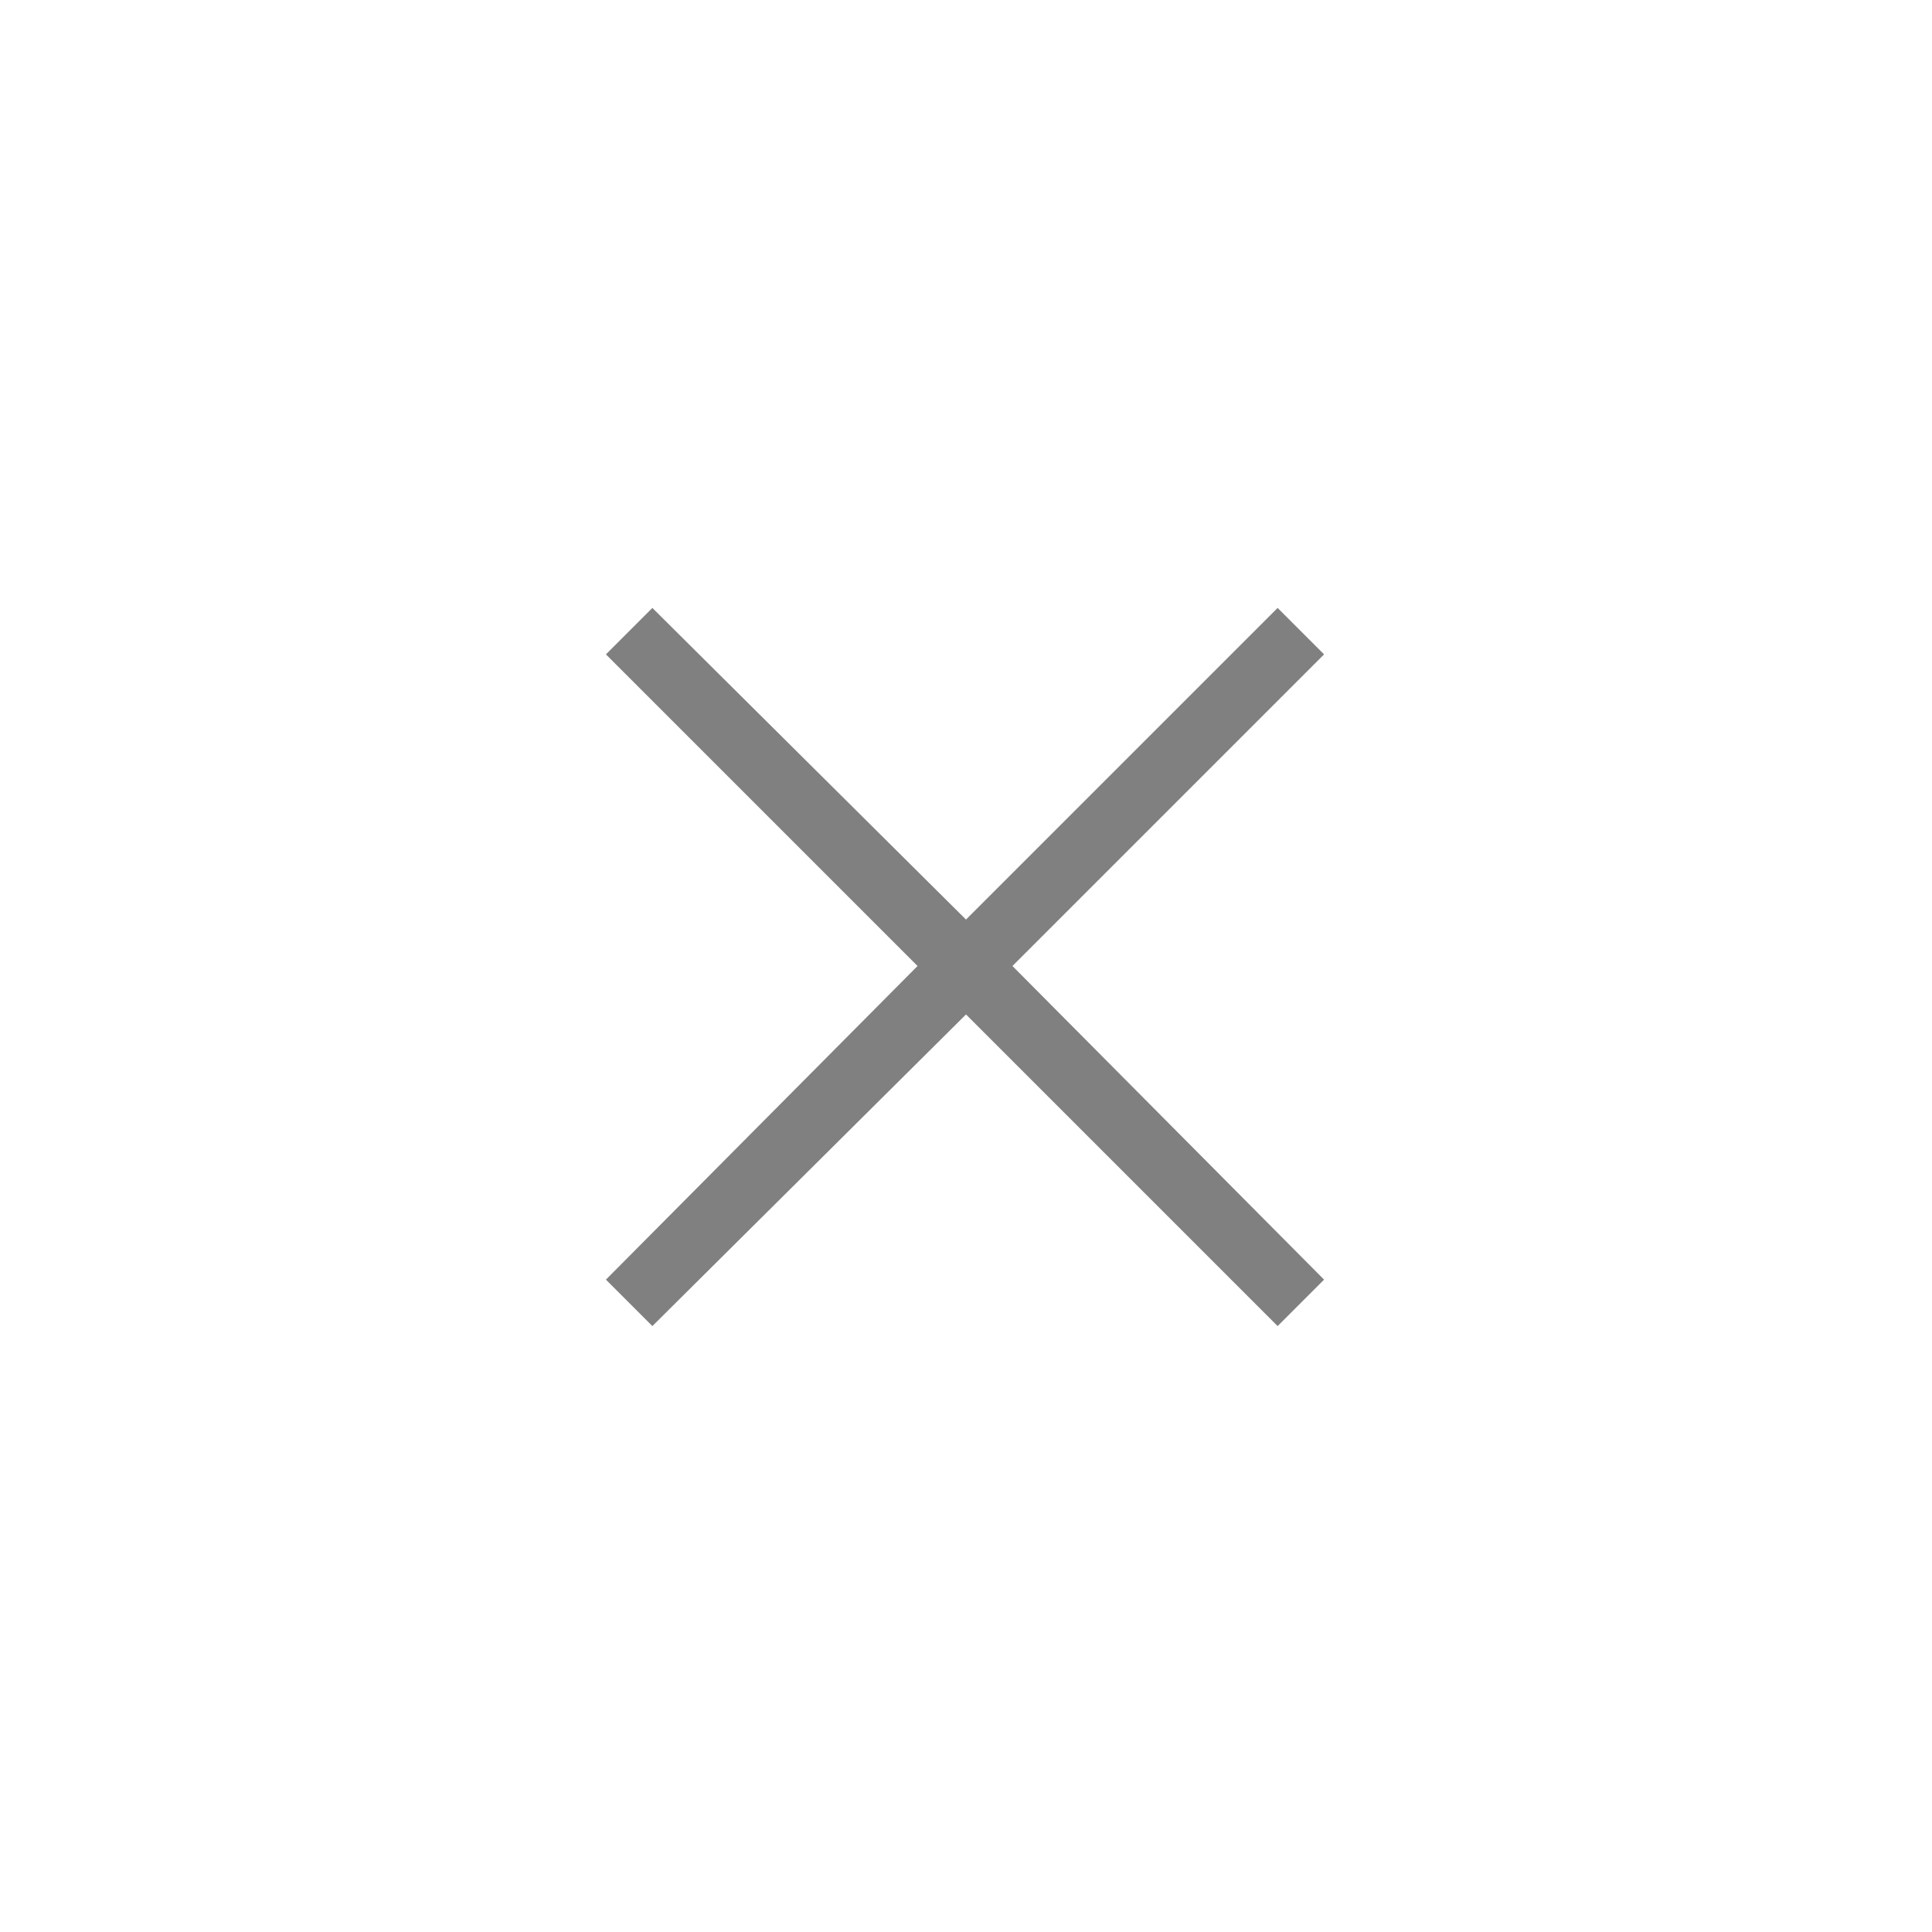 <svg
                    xmlns="http://www.w3.org/2000/svg"
                    height="20"
                    viewBox="0 -960 960 960"
                    width="20"
                    fill="gray"
                  >
                    <path d="m324.154-301.077-23.077-23.077L455.923-480 301.077-634.846l23.077-23.077L480-503.077l154.846-154.846 23.077 23.077L503.077-480l154.846 155.846-23.077 23.077L480-455.923 324.154-301.077Z" />
                  </svg>
